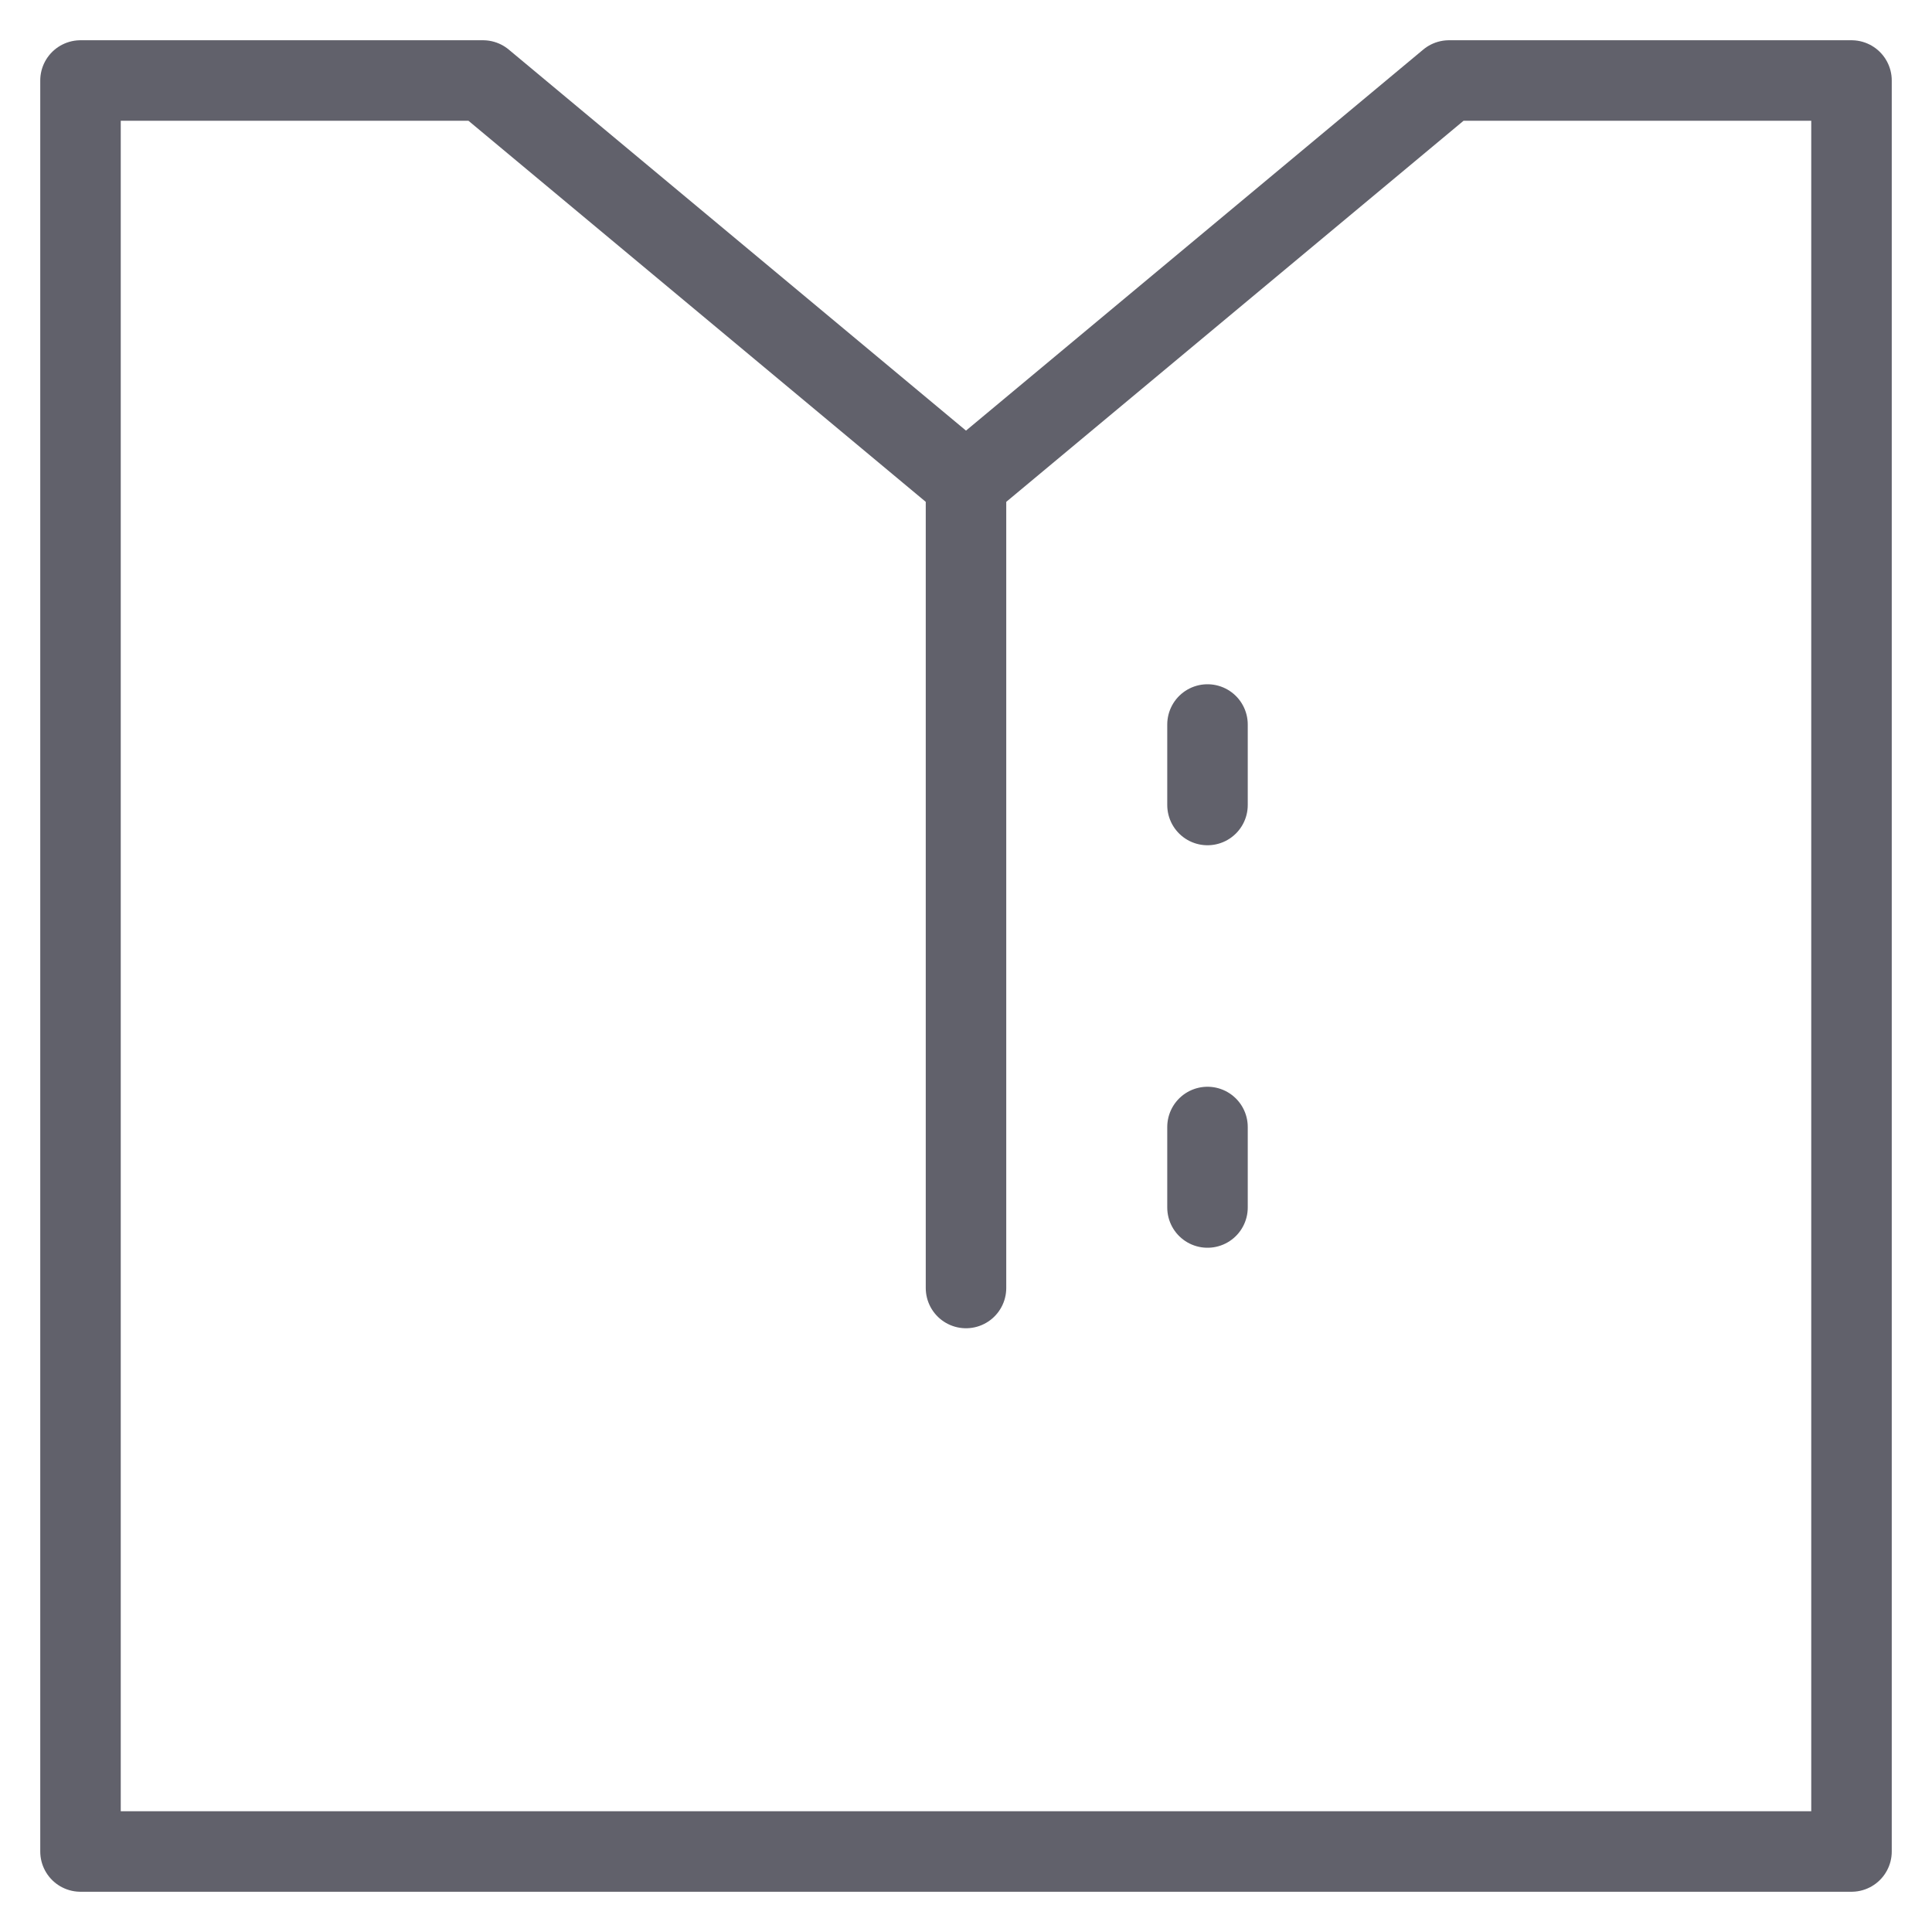 <svg xmlns="http://www.w3.org/2000/svg" height="48" width="48" viewBox="0 0 48 48"><title>pajamas 3</title><g stroke-linecap="round" fill="#61616b" stroke-linejoin="round" class="nc-icon-wrapper"><polygon fill="none" stroke="#61616b" stroke-width="2" points="46,46 2,46 2,2 12,2 24,12 36,2 46,2 "></polygon> <line fill="none" stroke="#61616b" stroke-width="2" x1="24" y1="12" x2="24" y2="32"></line> <line data-color="color-2" fill="none" stroke="#61616b" stroke-width="2" x1="30" y1="18" x2="30" y2="20"></line> <line data-color="color-2" fill="none" stroke="#61616b" stroke-width="2" x1="30" y1="28" x2="30" y2="30"></line></g></svg>